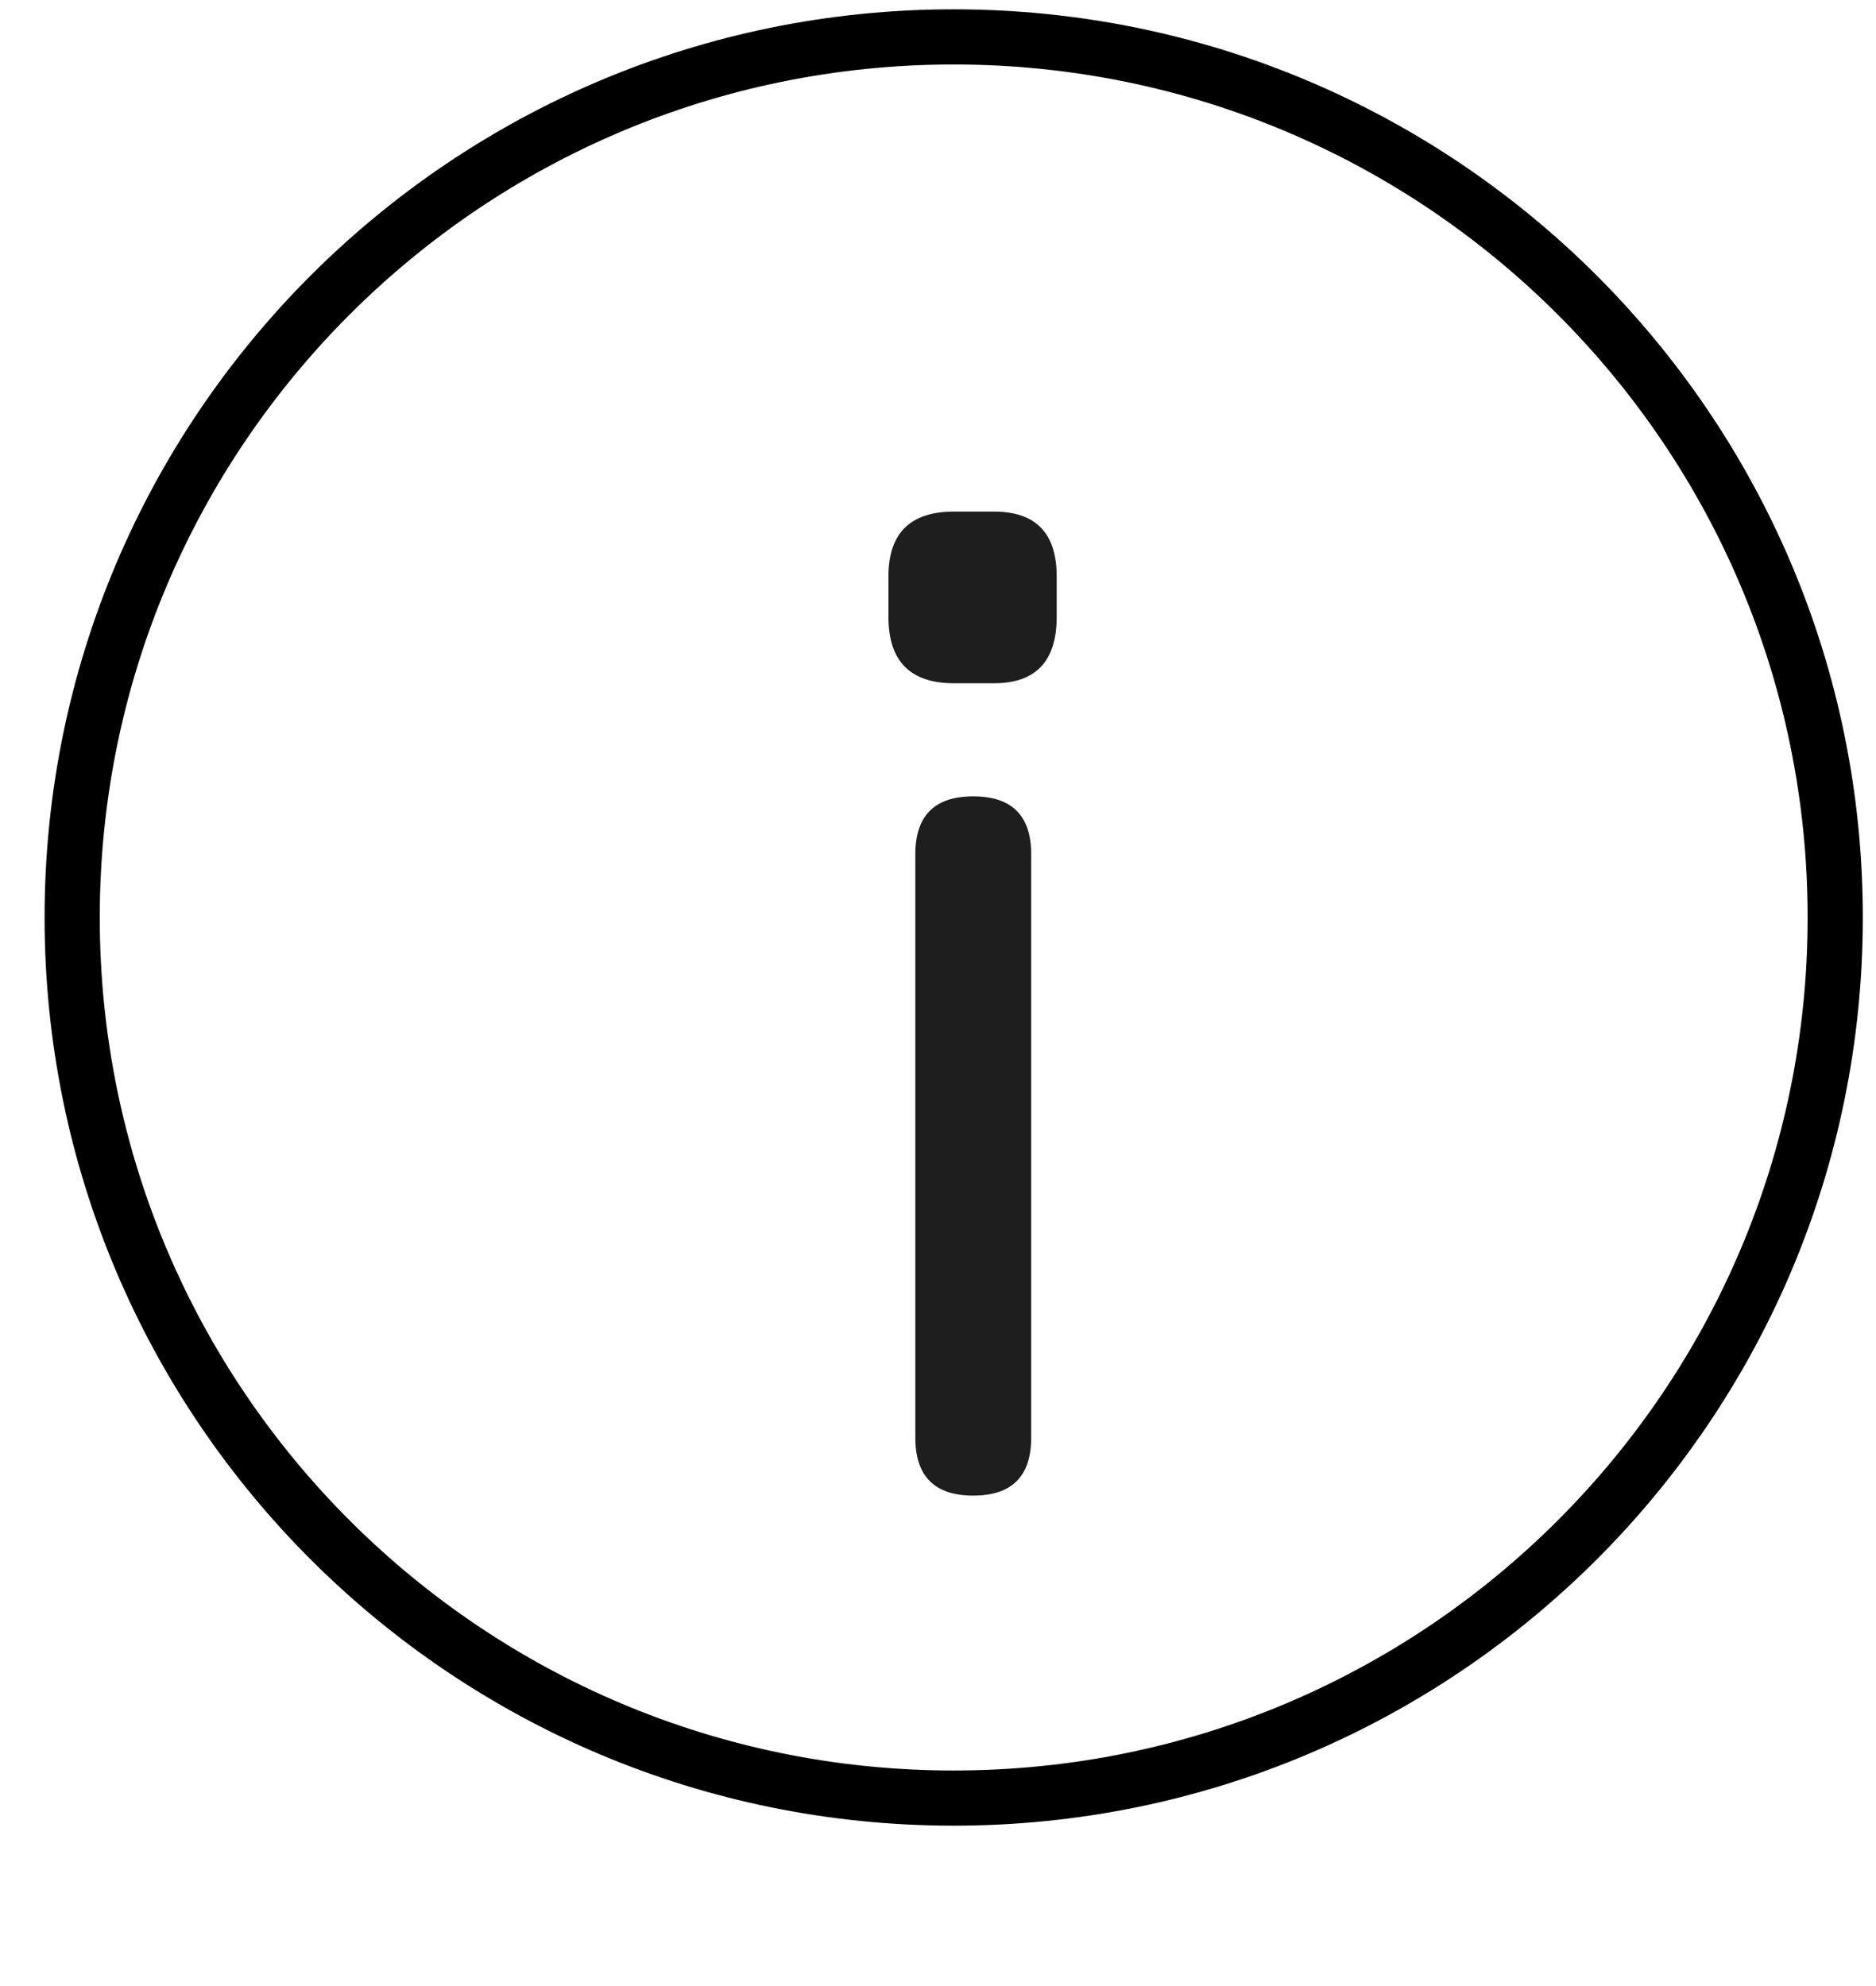 <svg width="34" height="36" viewBox="0 0 34 36" fill="none" xmlns="http://www.w3.org/2000/svg">
<path d="M17.289 12.385C16.497 12.385 16.102 11.985 16.102 11.185V10.448C16.102 9.664 16.497 9.273 17.289 9.273H18.014C18.772 9.273 19.151 9.664 19.151 10.448V11.185C19.151 11.985 18.772 12.385 18.014 12.385H17.289ZM17.639 27.11C16.939 27.11 16.589 26.76 16.589 26.06V15.485C16.589 14.785 16.939 14.435 17.639 14.435C18.339 14.435 18.689 14.785 18.689 15.485V26.06C18.689 26.76 18.339 27.11 17.639 27.11Z" fill="#1E1E1E"/>
<path d="M33.261 16.631C33.261 25.446 26.108 32.593 17.284 32.593C8.46 32.593 1.308 25.446 1.308 16.631C1.308 7.816 8.46 0.669 17.284 0.669C26.108 0.669 33.261 7.816 33.261 16.631Z" stroke="black"/>
</svg>
